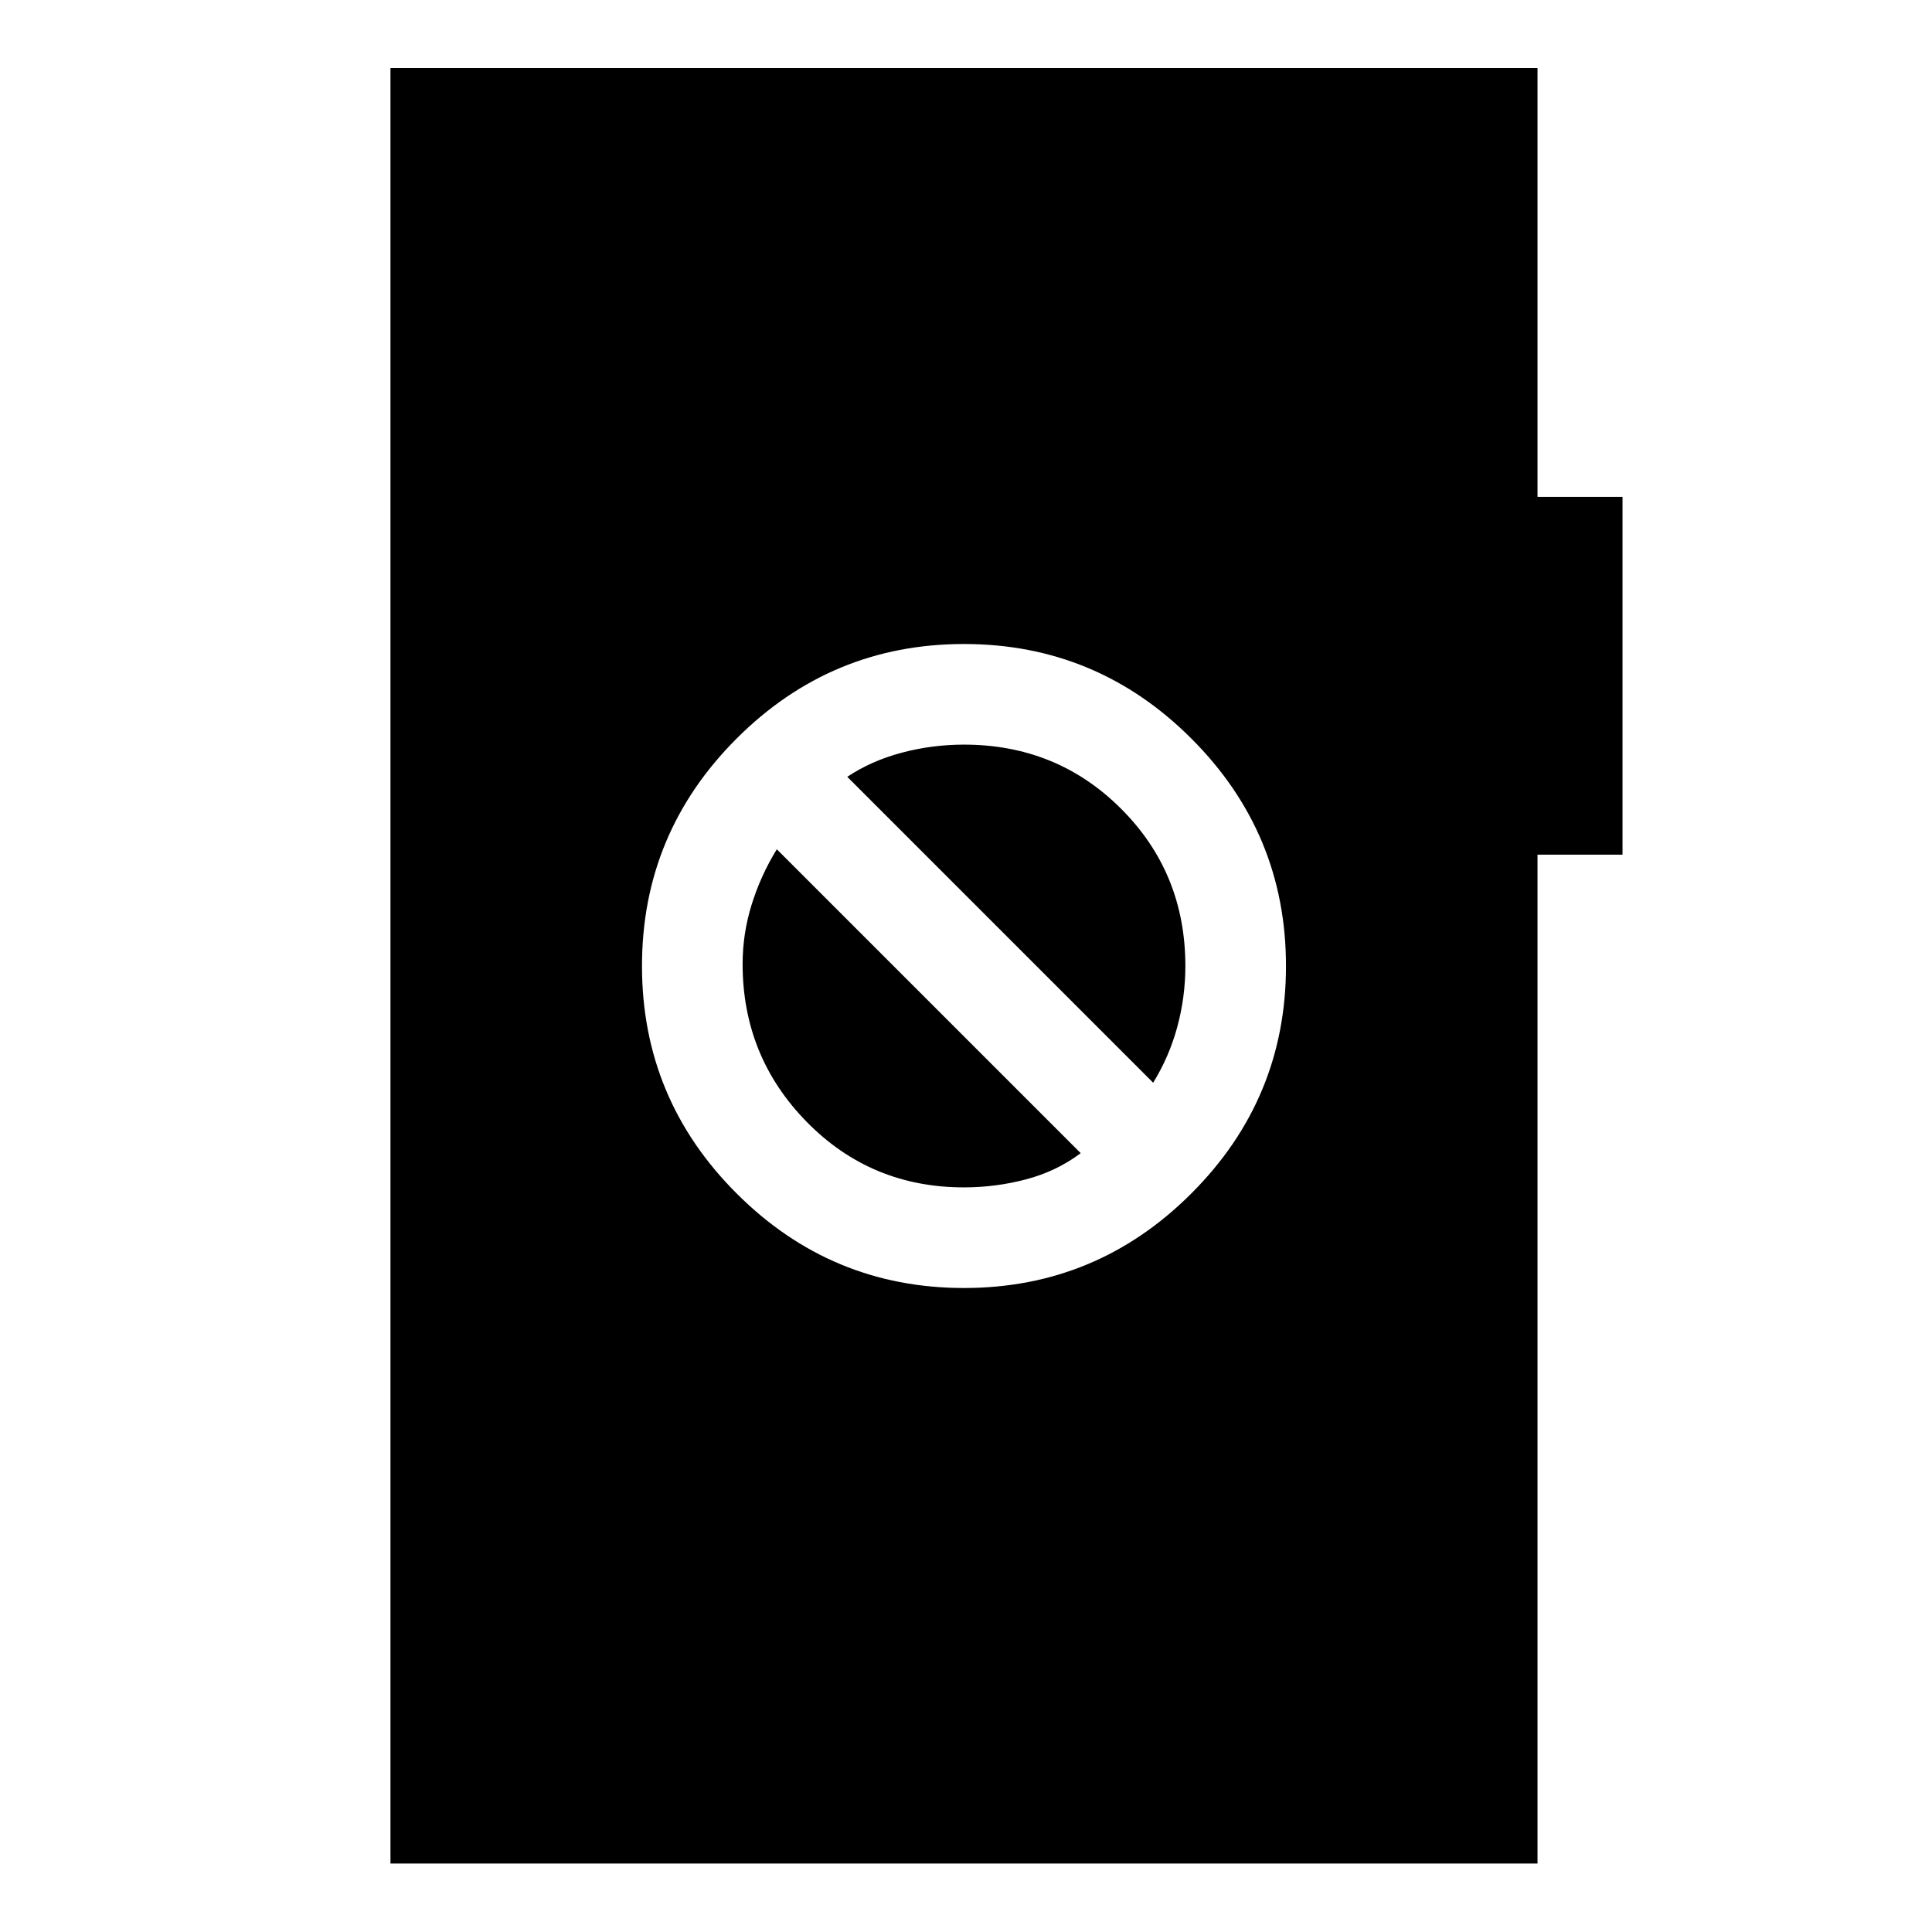 <svg xmlns="http://www.w3.org/2000/svg" width="48" height="48" viewBox="0 -960 960 960"><path d="M479-320q66 0 113-47t47-113q0-66-47-113t-113-47q-66 0-113 47t-47 113q0 66 47 113t113 47Zm0-50q-46.2 0-78.1-32.5Q369-435 369-481q0-15.09 4.5-29.54Q378-525 386-538l151 151q-12 9-27.11 13-15.12 4-30.89 4Zm94-52L421-574q12-8 27.11-12 15.12-4 30.89-4 46.2 0 78.1 31.9Q589-526.2 589-480q0 15.43-4 30.21Q581-435 573-422ZM194.02-34.02v-892.2h569.96v213.11h42.24v177.78h-42.24v501.31H194.02Z"/></svg>